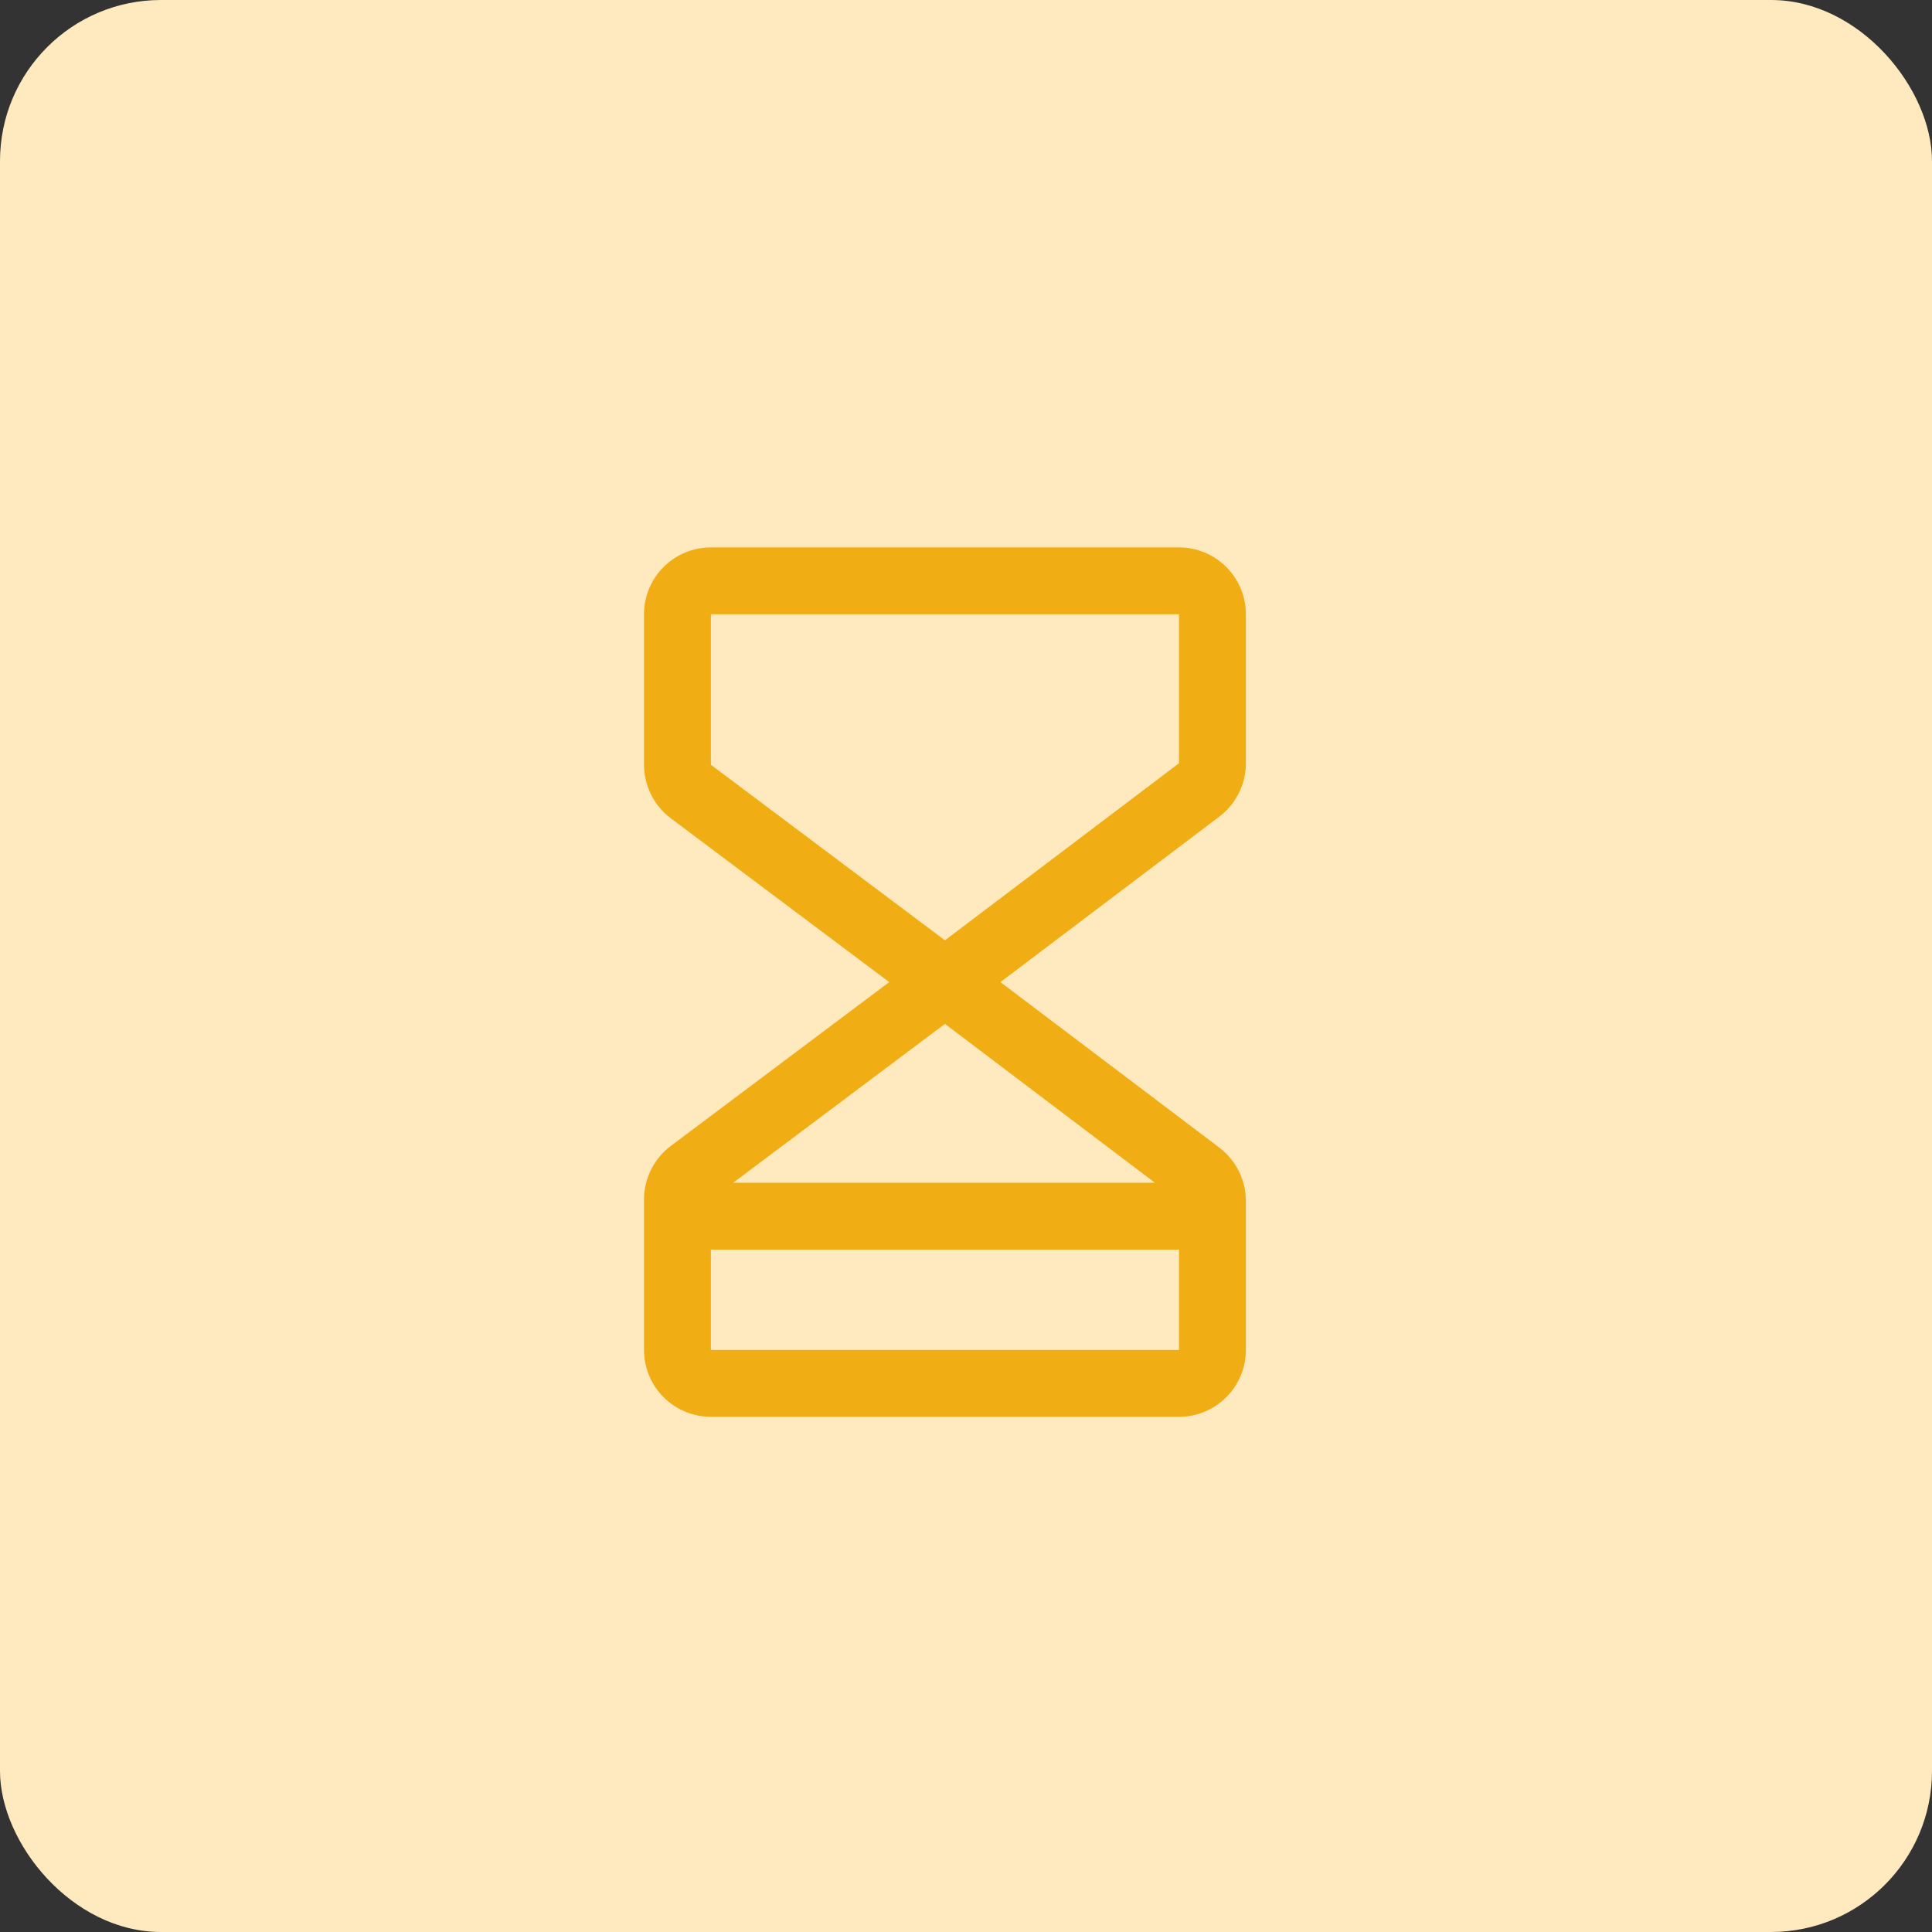 <svg width="60" height="60" viewBox="0 0 60 60" fill="none" xmlns="http://www.w3.org/2000/svg">
<rect x="0" y="0" width="60" height="60" fill="#333333" stroke="none"/>
<rect width="60" height="60" rx="5" fill="#FFEAC0"/>
<path d="M38.692 23.703V19.077C38.692 18.526 38.474 17.998 38.084 17.608C37.694 17.219 37.166 17 36.615 17H22.077C21.526 17 20.998 17.219 20.608 17.608C20.219 17.998 20 18.526 20 19.077V23.75C20.001 24.072 20.076 24.39 20.22 24.678C20.364 24.967 20.573 25.218 20.831 25.412L27.616 30.5L20.831 35.589C20.573 35.782 20.364 36.033 20.22 36.322C20.076 36.61 20.001 36.928 20 37.25V41.923C20 42.474 20.219 43.002 20.608 43.392C20.998 43.781 21.526 44 22.077 44H36.615C37.166 44 37.694 43.781 38.084 43.392C38.474 43.002 38.692 42.474 38.692 41.923V37.297C38.691 36.976 38.617 36.66 38.474 36.372C38.331 36.085 38.123 35.834 37.868 35.64L31.069 30.5L37.868 25.36C38.124 25.166 38.331 24.915 38.474 24.628C38.617 24.341 38.692 24.024 38.692 23.703ZM35.866 36.731H22.769L29.346 31.798L35.866 36.731ZM22.077 41.923V38.808H36.615V41.923H22.077ZM36.615 23.703L29.346 29.202L22.077 23.75V19.077H36.615V23.703Z" fill="#f1ad14"/>
</svg>
